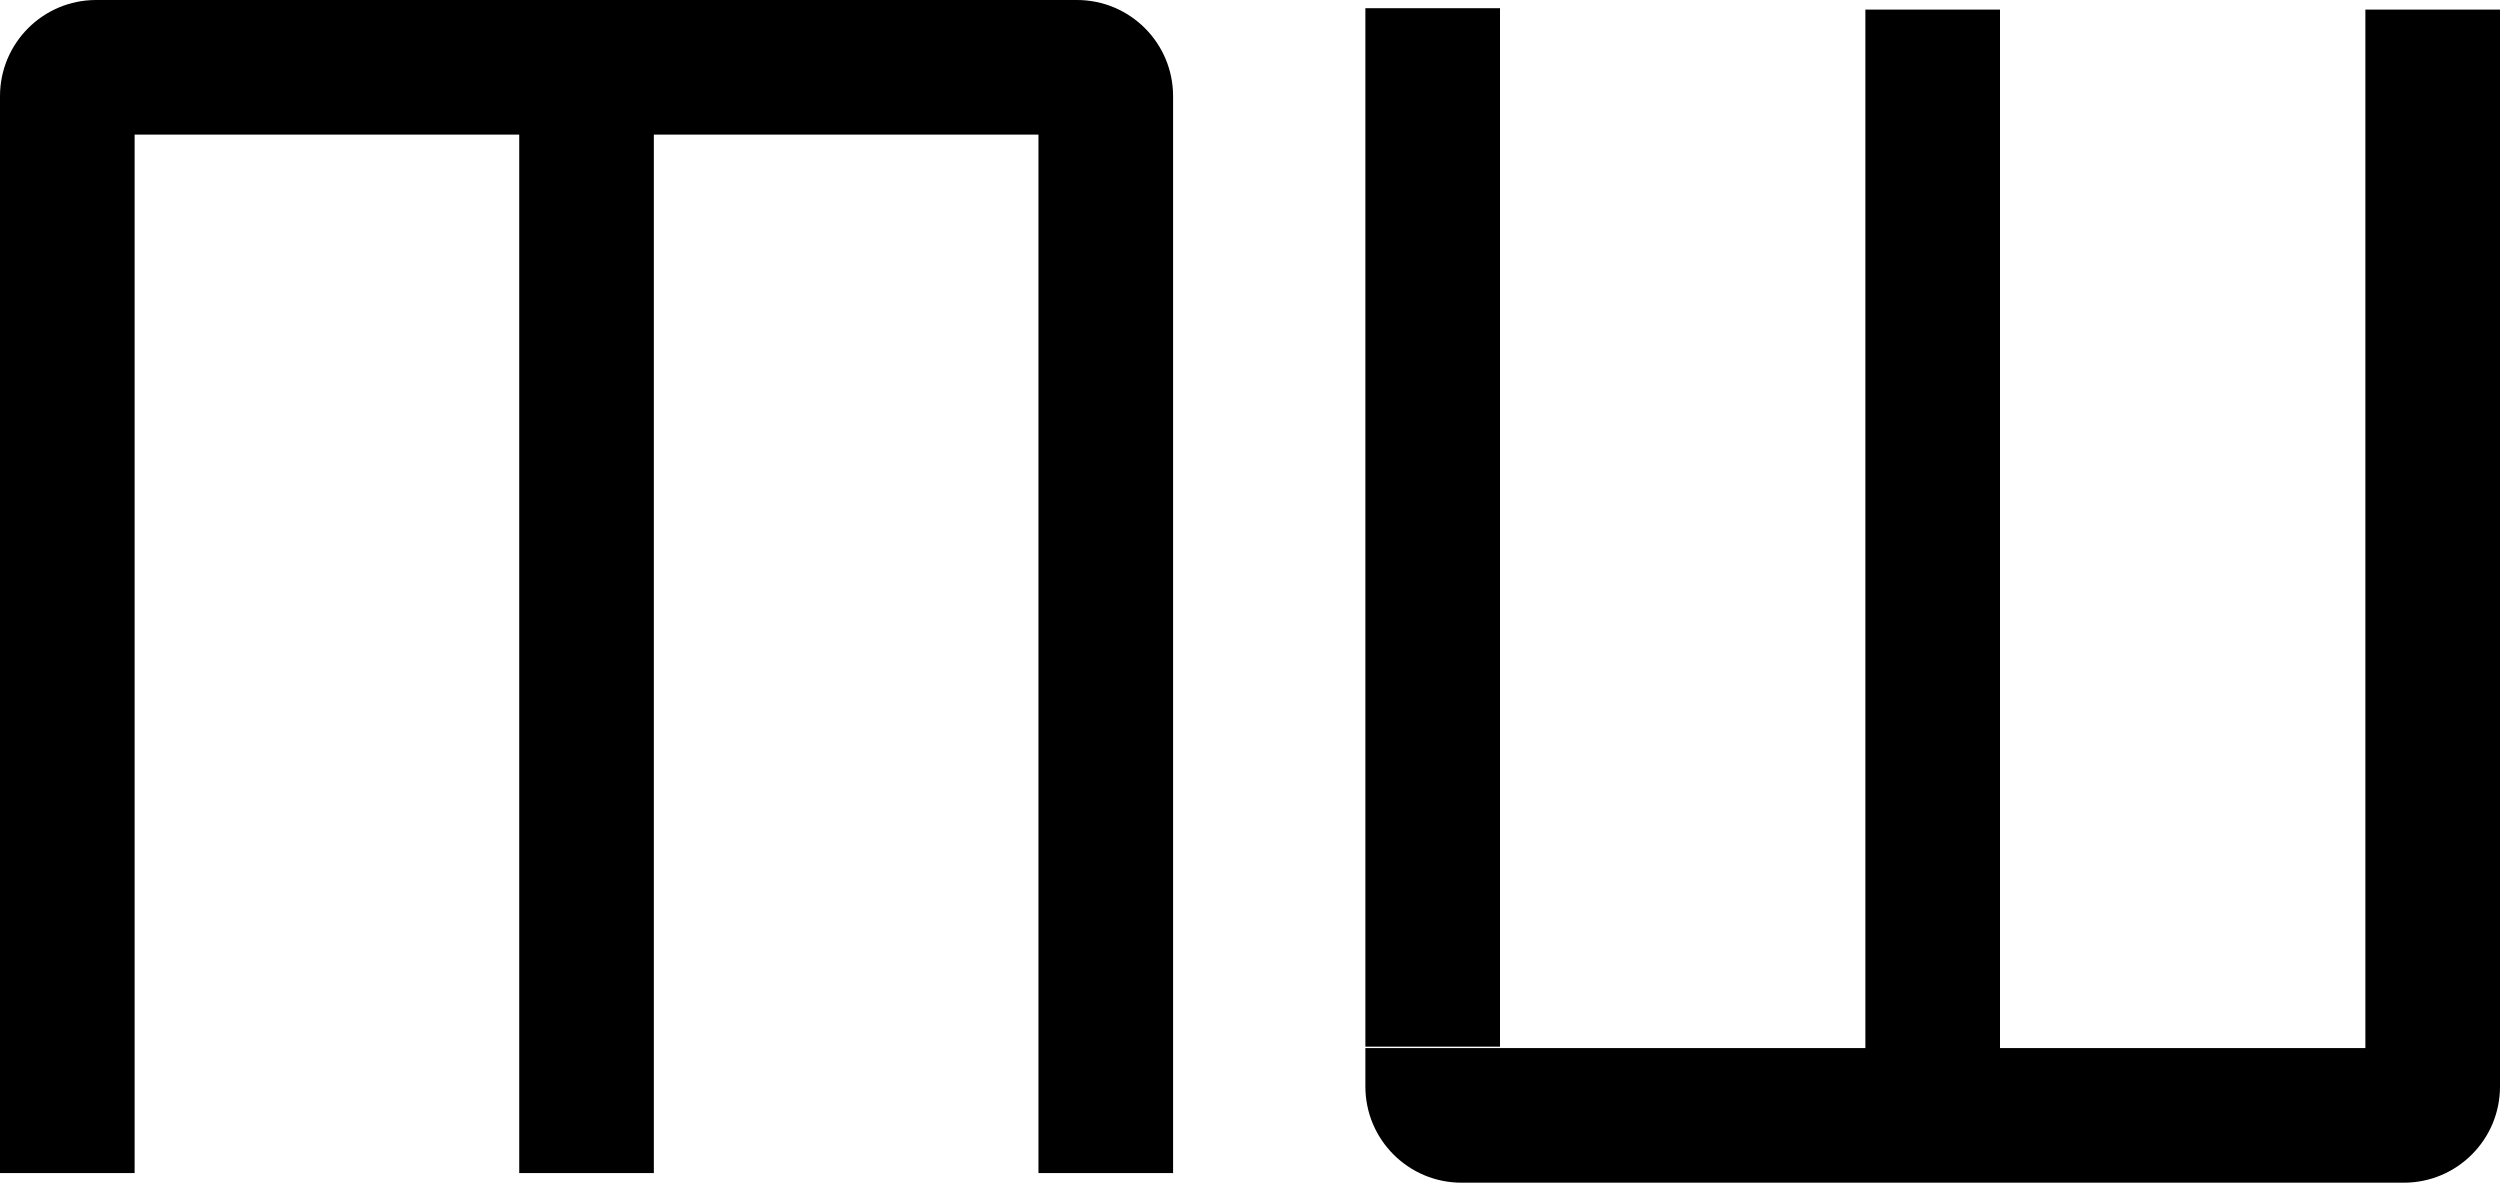 <?xml version="1.0" encoding="UTF-8"?>
<svg width="260px" height="123px" viewBox="0 0 260 123" version="1.1" xmlns="http://www.w3.org/2000/svg" xmlns:xlink="http://www.w3.org/1999/xlink">
    <!-- Generator: Sketch 55.2 (78181) - https://sketchapp.com -->
    <title>Group 2</title>
    <desc>Created with Sketch.</desc>
    <g id="Page-1" stroke="none" stroke-width="1" fill="none" fill-rule="evenodd">
        <g id="Artboard" transform="translate(-164, -793)" fill="#000000">
            <g id="Group-2" transform="translate(164, 793)">
                <g id="Group">
                    <g id="mhw-copy">
                        <g id="M">
                            <path d="M0,14 L0,10 C-6.76353751e-16,4.477 4.477,1.01453063e-15 10,0 L112,0 C117.523,-1.01453063e-15 122,4.477 122,10 L122,14 L122,122 L108,122 L108,14 L68,14 L68,122 L54,122 L54,14 L14,14 L14,122 L0,122 L0,14 Z" id="Combined-Shape"></path>
                        </g>
                        <g id="M" transform="translate(201, 61.5) rotate(180) translate(-201, -61.5) translate(142, -0)">
                            <path d="M0,14 L0,10 C-6.76353751e-16,4.477 4.477,1.01453063e-15 10,0 L108,0 C113.523,-1.01453063e-15 118,4.477 118,10 L118,14 L66,14 L66,122 L52,122 L52,14 L14,14 L14,122 L0,122 L0,14 Z M104,14.148 L118,14.148 L118,122.148 L104,122.148 L104,14.148 Z" id="Combined-Shape"></path>
                        </g>
                    </g>
                </g>
            </g>
        </g>
    </g>
</svg>